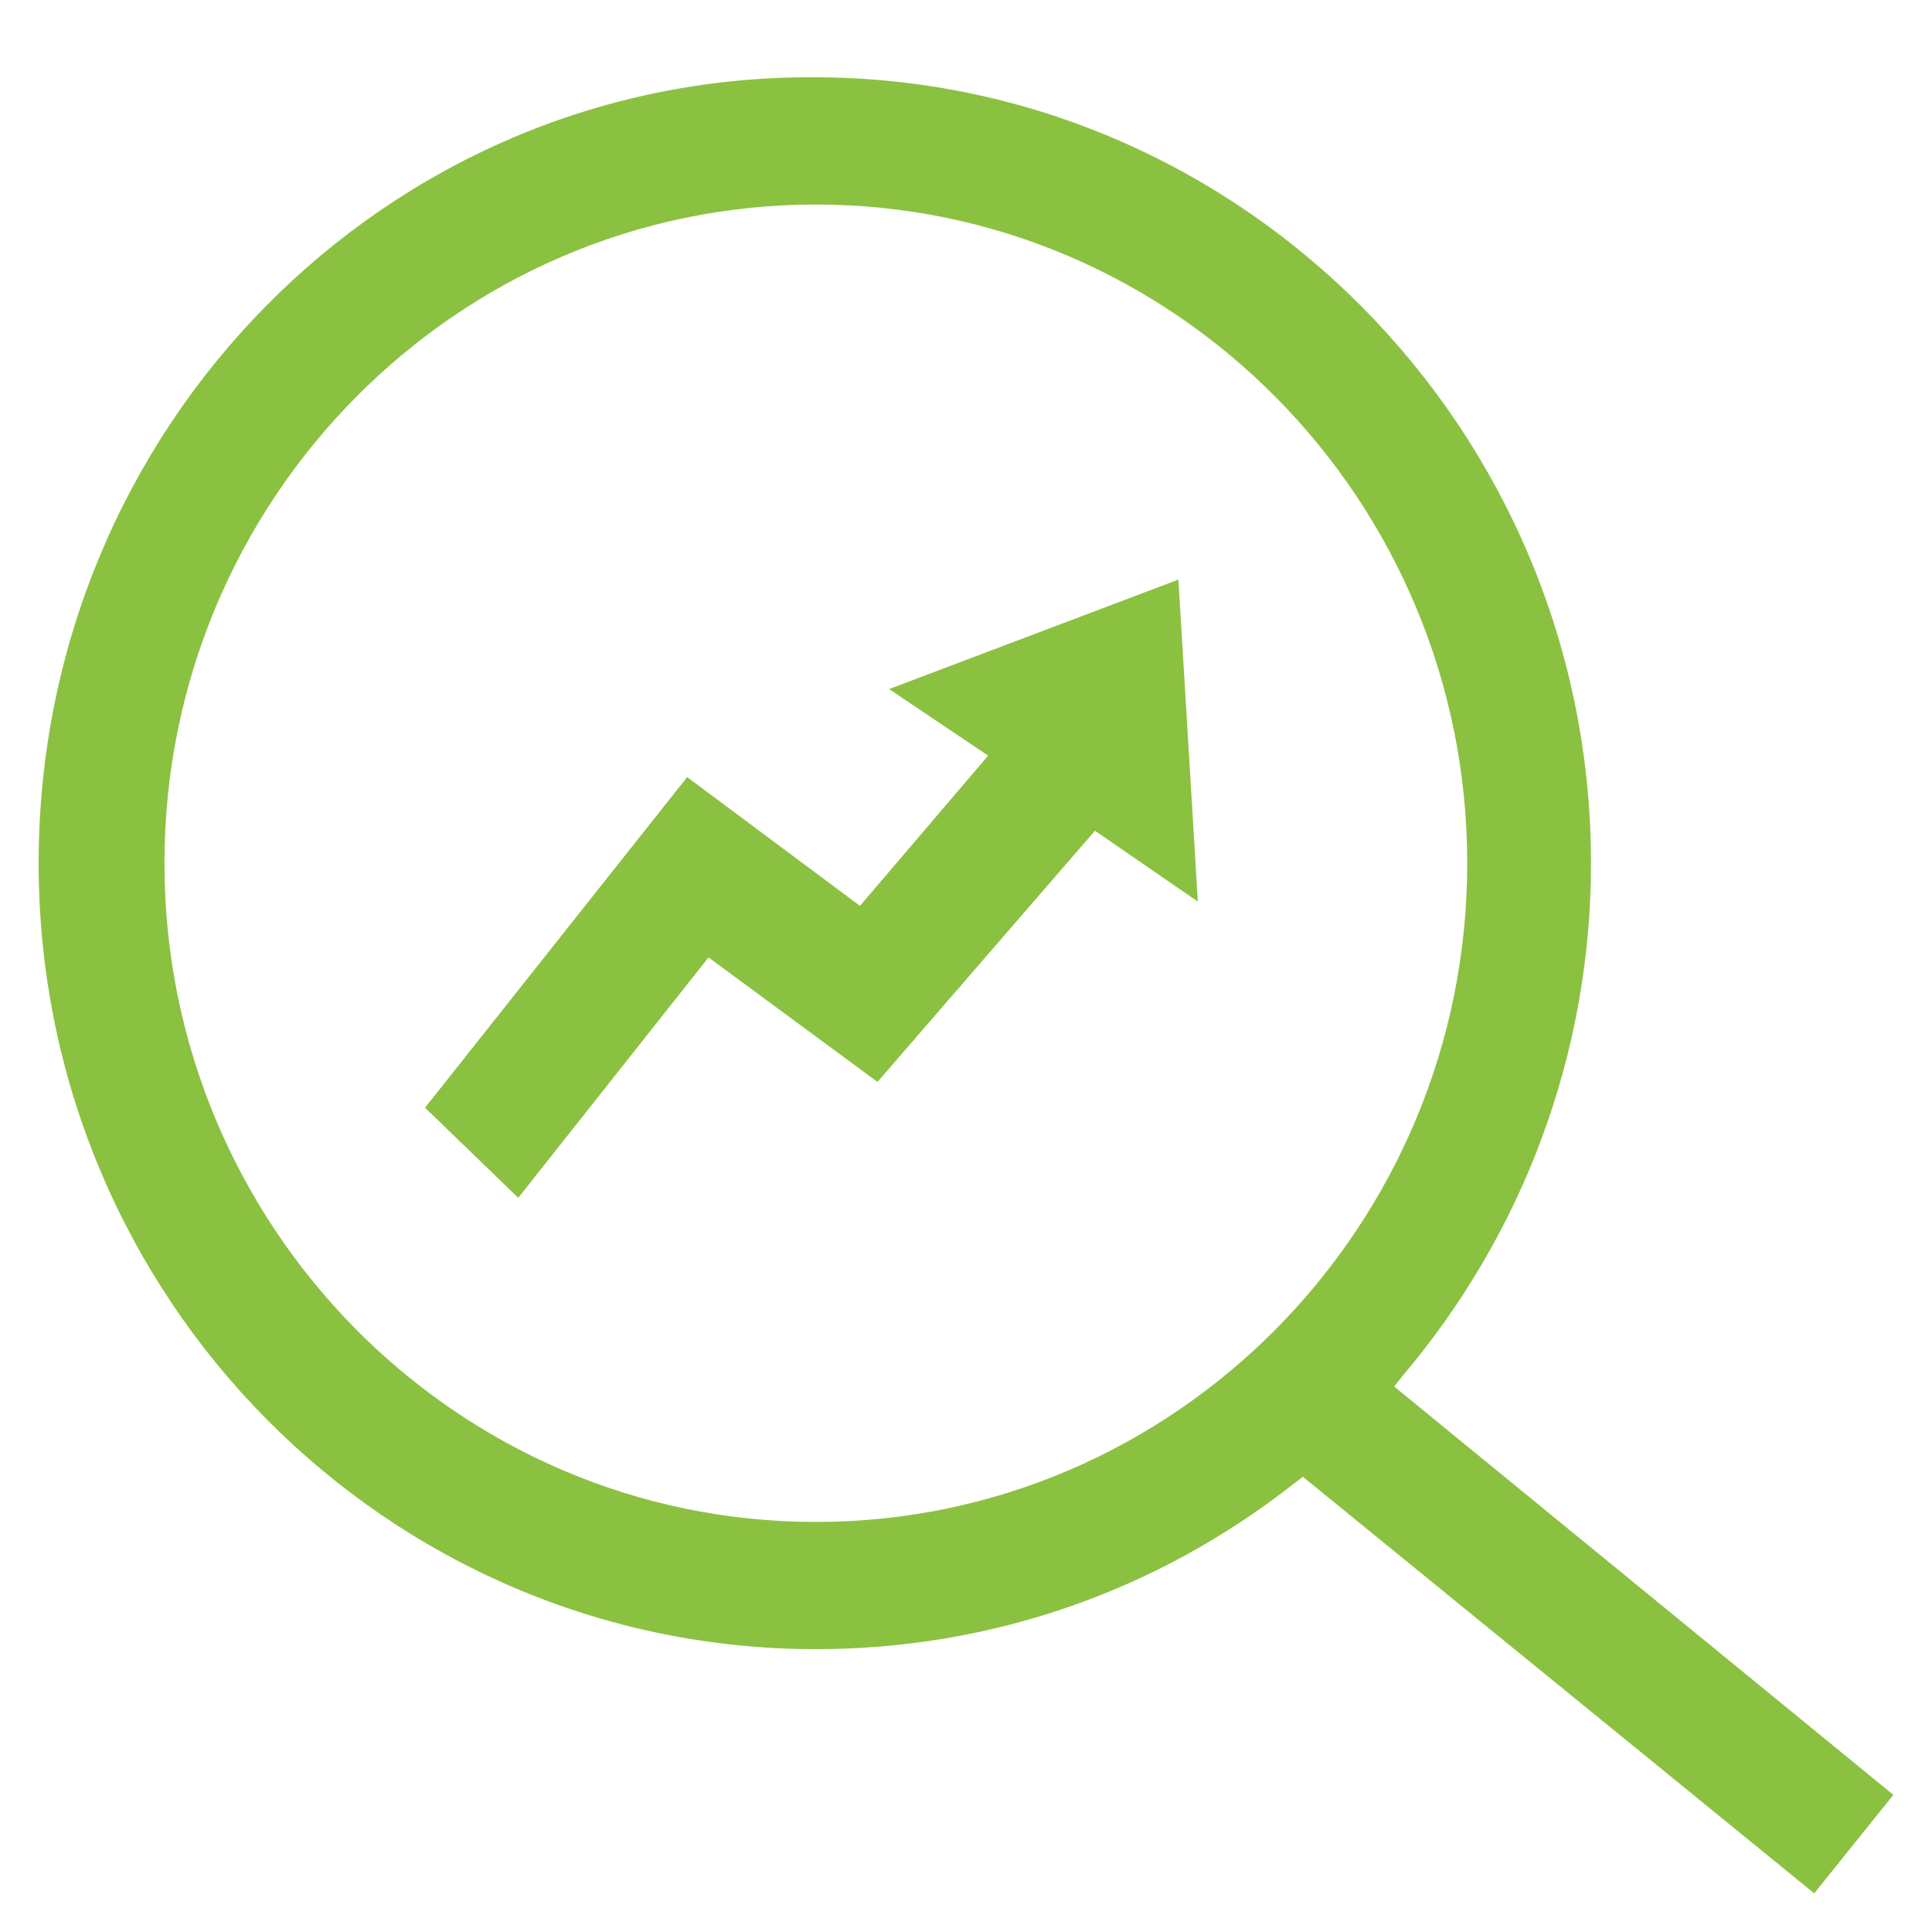 <?xml version="1.0" encoding="UTF-8"?>
<svg width="50px" height="50px" viewBox="0 0 50 50" version="1.1" xmlns="http://www.w3.org/2000/svg" xmlns:xlink="http://www.w3.org/1999/xlink">
    <title>seo</title>
    <g id="seo" stroke="none" stroke-width="1" fill="none" fill-rule="evenodd">
        <g id="noun_SEO_737036" transform="translate(1, 2)" fill="#8BC140" fill-rule="nonzero">
            <path d="M35.081,33.883 L35.291,33.617 C38.442,29.9 40.175,25.226 40.175,20.34 C40.175,9.135 31.142,0 20.061,0 C8.98,-0.053 0,9.082 0,20.34 C0,31.599 9.033,40.68 20.114,40.68 C24.63,40.68 28.937,39.193 32.508,36.379 L32.718,36.219 L45.952,47 L48,44.451 L35.081,33.883 Z M20.114,37.388 C10.818,37.388 3.256,29.74 3.256,20.34 C3.256,10.94 10.818,3.293 20.114,3.293 C29.409,3.293 36.972,10.94 36.972,20.34 C36.972,29.74 29.409,37.388 20.114,37.388 Z" id="Shape"></path>
            <polygon id="Path" points="10 26.667 12.412 29 17.337 22.778 21.709 26 27.337 19.5 30 21.333 29.497 13 22.01 15.833 24.573 17.556 21.256 21.444 16.784 18.111"></polygon>
        </g>
    </g>
</svg>